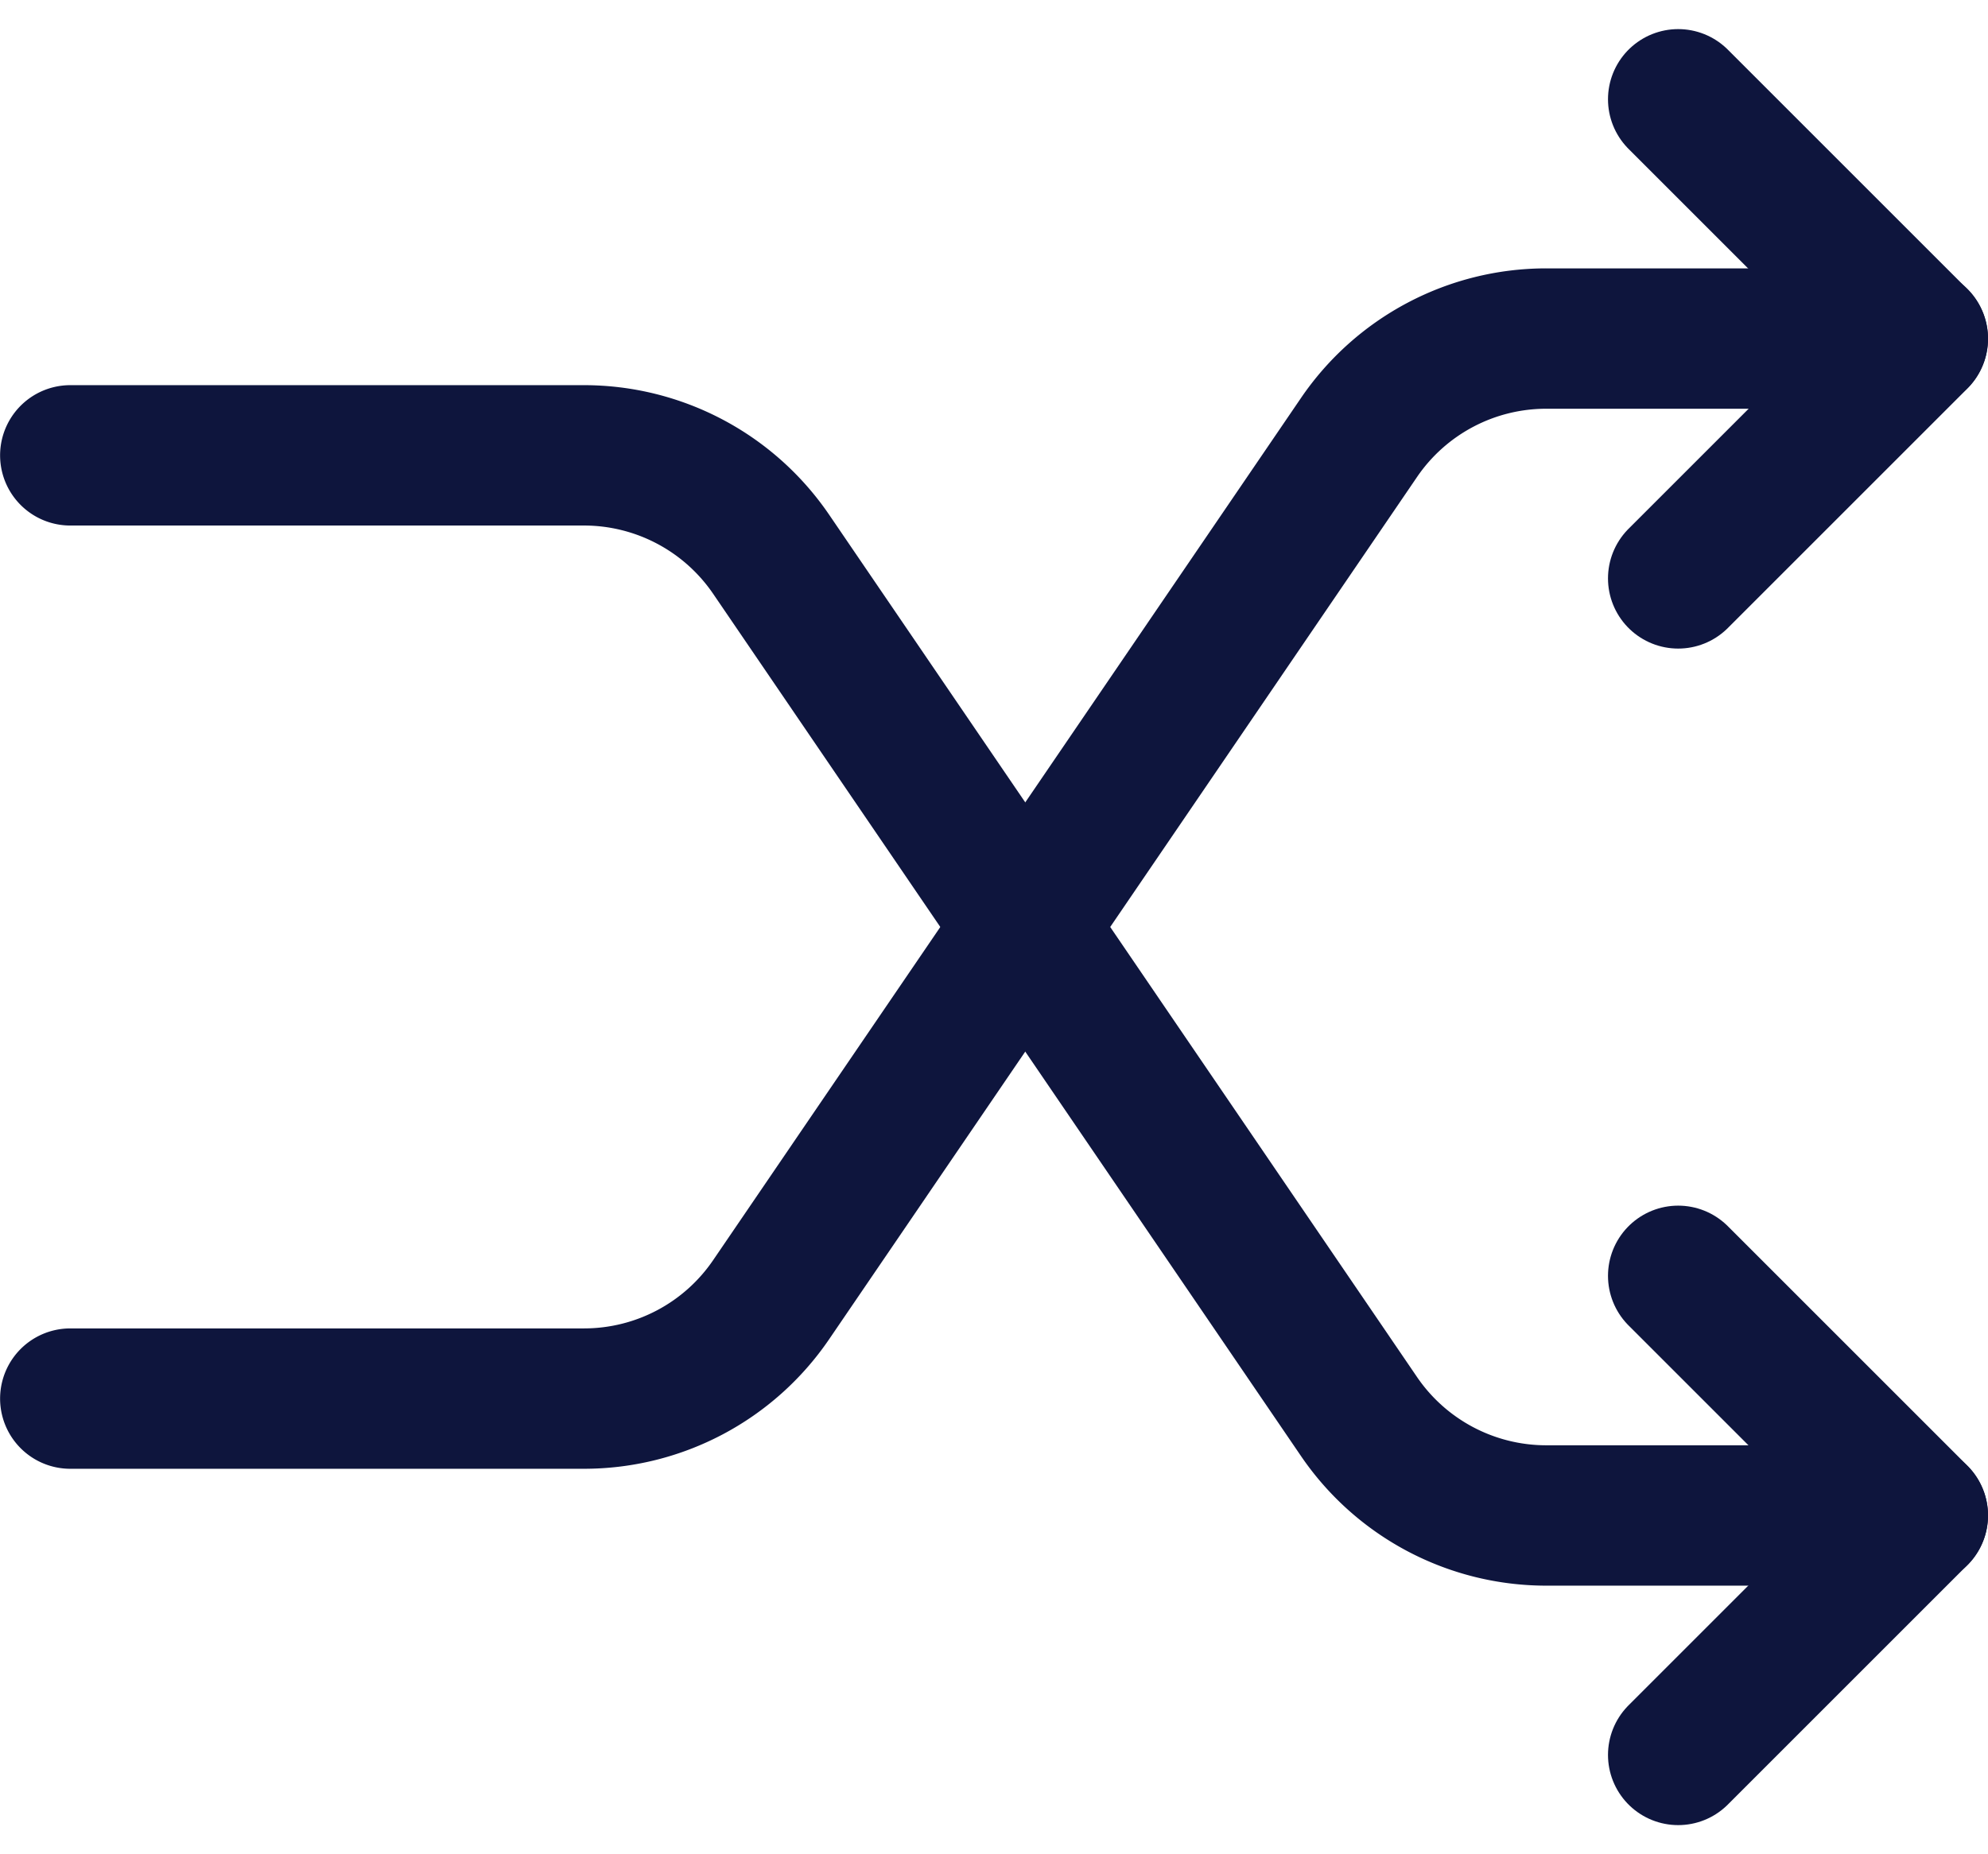 <svg xmlns="http://www.w3.org/2000/svg" width="21.24" height="19.816" viewBox="0 0 21.24 19.816">
  <g id="Compare_icon" data-name="Compare icon" transform="translate(0.75 1.061)">
    <g id="Group_8" data-name="Group 8" transform="translate(0)">
      <path id="Path_19" data-name="Path 19" d="M266.675,309.9h-3.97a2.42,2.42,0,0,0-2,1.057l-6.281,9.214a2.419,2.419,0,0,1-2,1.057h-5.488" transform="translate(-246.935 -307.343)" fill="none" stroke="#0e153d" stroke-linecap="round" stroke-linejoin="round" stroke-width="1.5"/>
      <path id="Path_20" data-name="Path 20" d="M273.044,306.012l2.56,2.56-2.56,2.56" transform="translate(-255.864 -306.012)" fill="none" stroke="#0e153d" stroke-linecap="round" stroke-linejoin="round" stroke-width="1.5"/>
    </g>
    <g id="Group_9" data-name="Group 9" transform="translate(0 3.805)">
      <path id="Path_21" data-name="Path 21" d="M266.675,323.124h-3.97a2.422,2.422,0,0,1-2-1.057l-6.281-9.215a2.421,2.421,0,0,0-2-1.057h-5.488" transform="translate(-246.935 -311.795)" fill="none" stroke="#0e153d" stroke-linecap="round" stroke-linejoin="round" stroke-width="1.5"/>
      <path id="Path_22" data-name="Path 22" d="M273.044,325.121l2.56,2.56-2.56,2.56" transform="translate(-255.864 -316.353)" fill="none" stroke="#0e153d" stroke-linecap="round" stroke-linejoin="round" stroke-width="1.5"/>
    </g>
  </g>
</svg>
